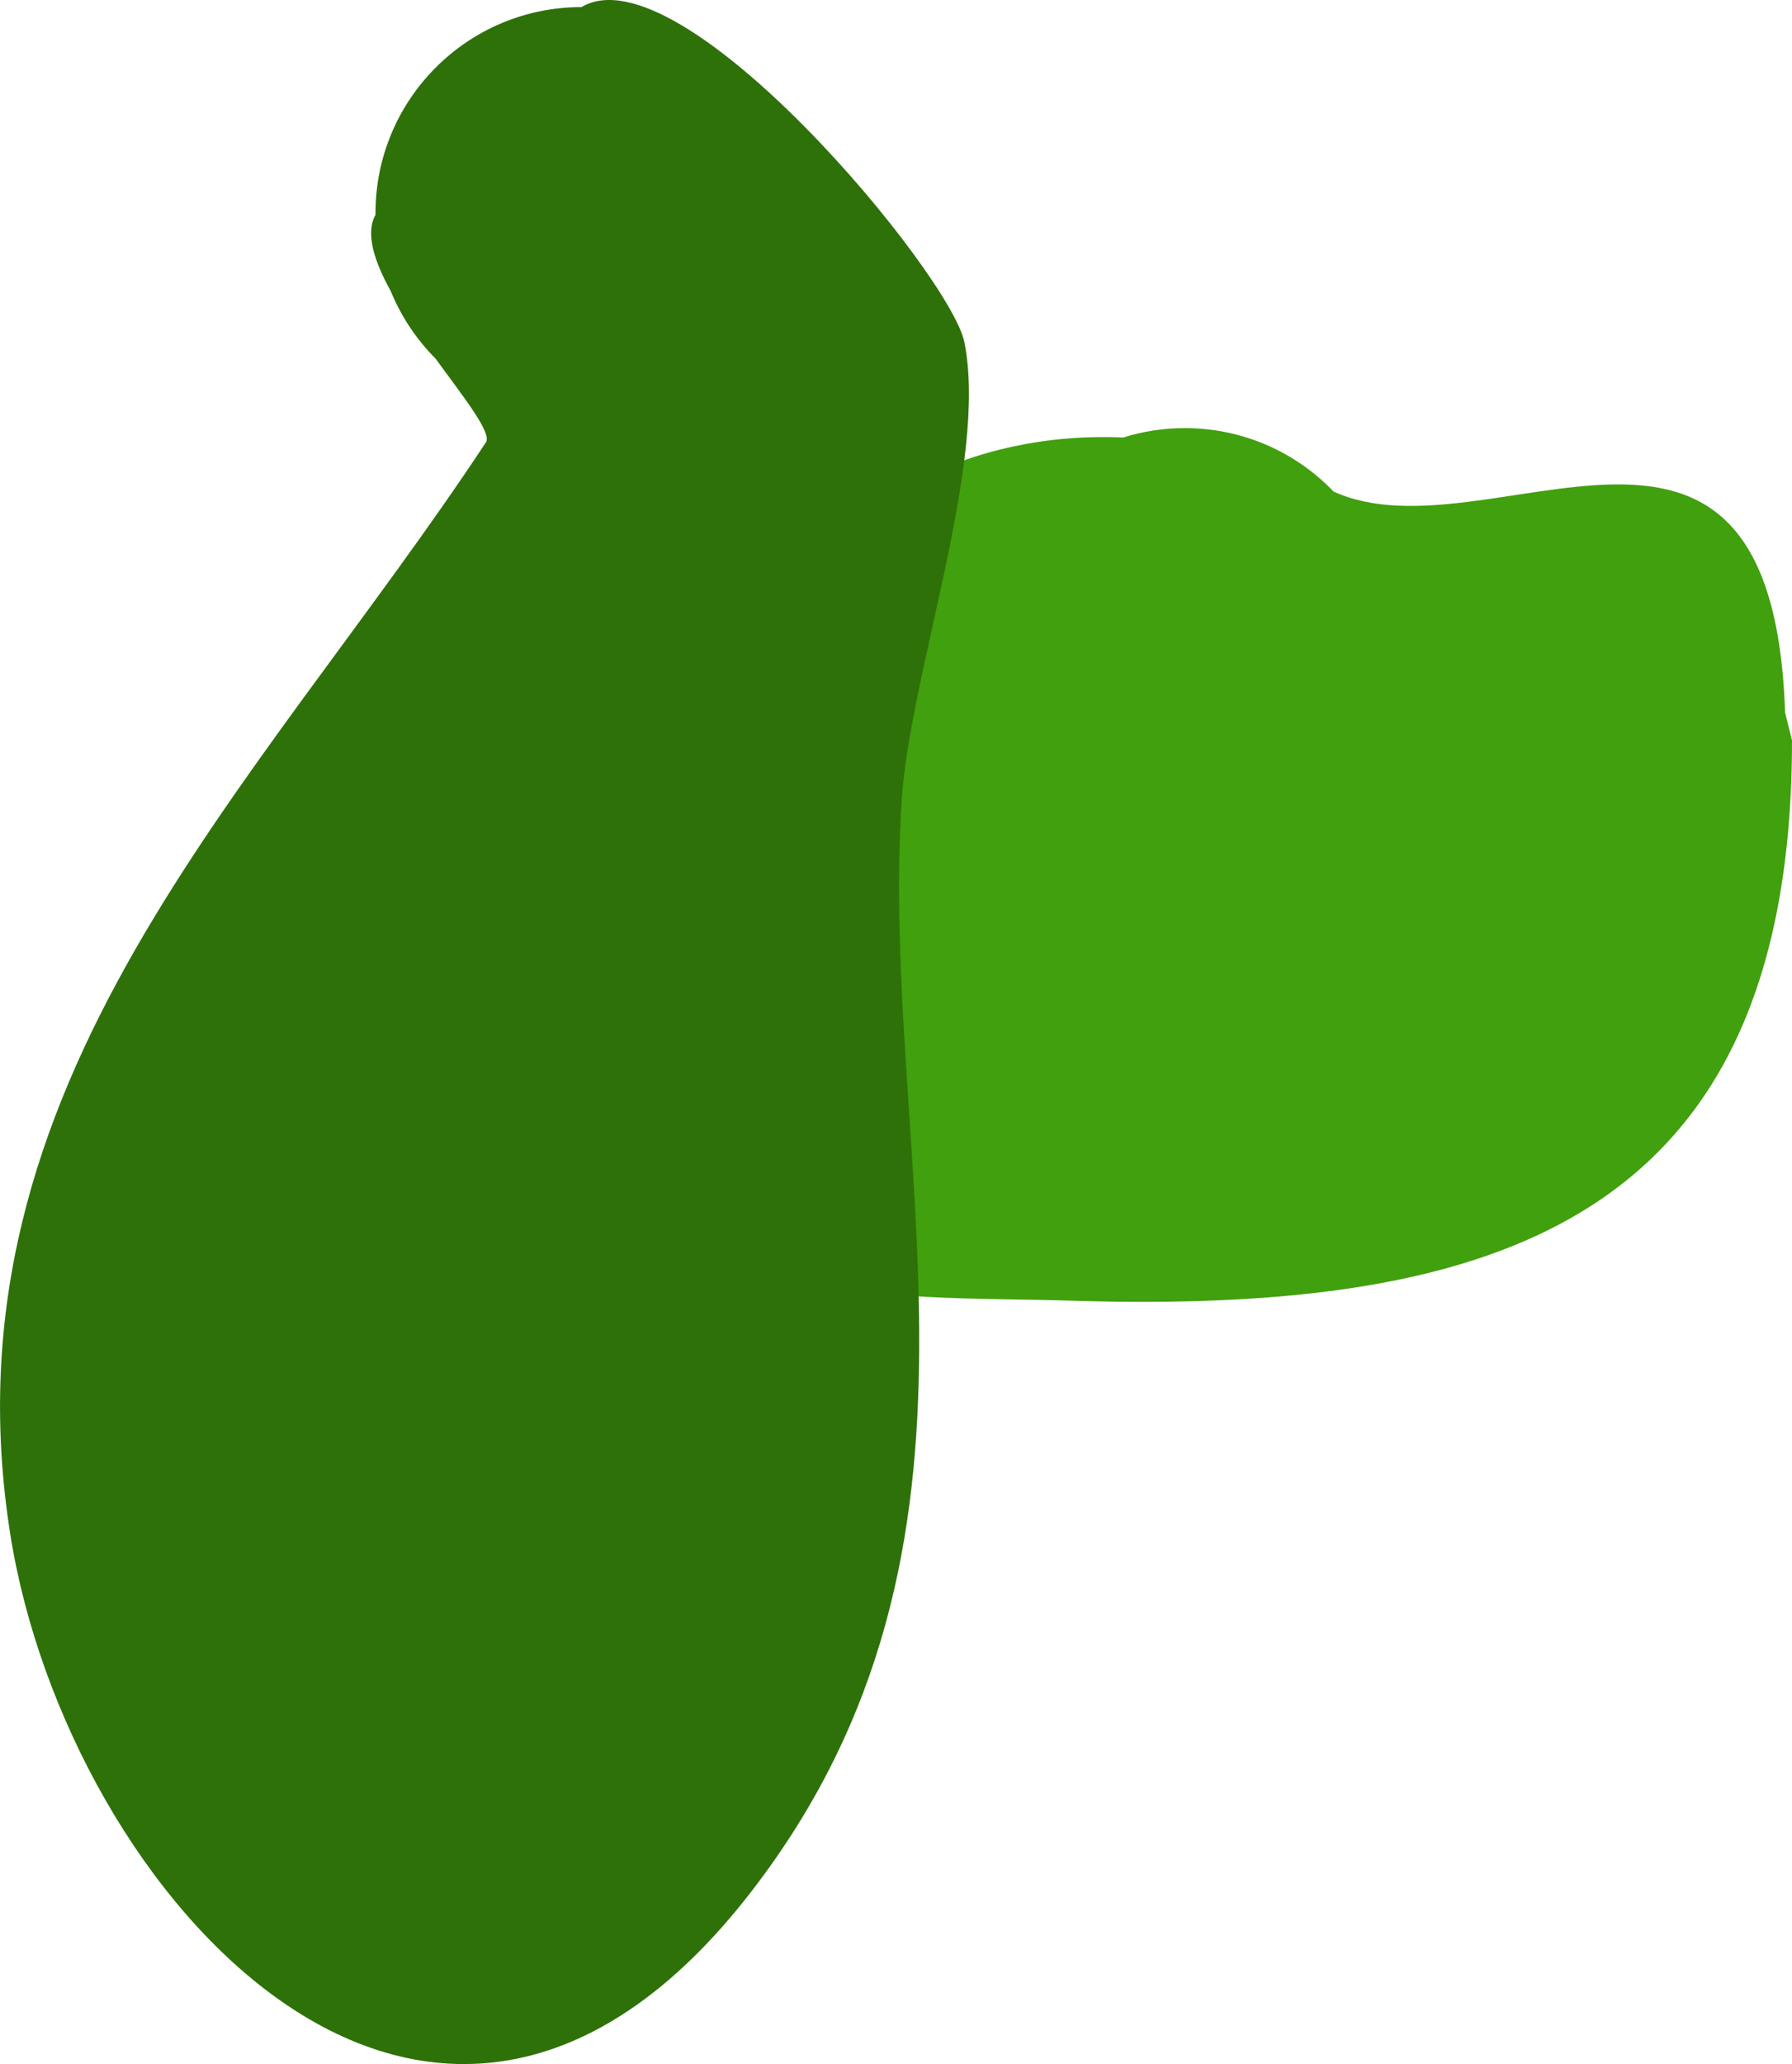 <svg version="1.1" xmlns="http://www.w3.org/2000/svg" xmlns:xlink="http://www.w3.org/1999/xlink" width="21.748" height="25.038" viewBox="0,0,21.748,25.038"><g transform="translate(-310.086,-168.026)"><g data-paper-data="{&quot;isPaintingLayer&quot;:true}" fill-rule="nonzero" stroke="none" stroke-width="0.5" stroke-linecap="butt" stroke-linejoin="miter" stroke-miterlimit="10" stroke-dasharray="" stroke-dashoffset="0" style="mix-blend-mode: normal"><path d="M331.834,177.007c0,5.805 -3.542,6.957 -8.753,6.796c-2.179,-0.067 -5.289,0.183 -5.411,-2.786c-0.174,-4.228 2.314,-7.847 6.047,-7.684c0.236,-0.074 0.488,-0.114 0.749,-0.114c0.709,0 1.349,0.295 1.804,0.769c1.876,0.86 5.325,-1.982 5.48,2.681z" fill="#41a00d"/><path d="M321.79,172.177c0.292,1.461 -0.664,4.017 -0.762,5.569c-0.272,4.349 1.448,8.986 -1.821,13.221c-3.863,5.004 -8.308,0.033 -8.997,-4.335c-0.863,-5.47 2.981,-9.013 5.773,-13.24c0.075,-0.113 -0.255,-0.529 -0.612,-1.017c-0.231,-0.232 -0.417,-0.51 -0.543,-0.818c-0.201,-0.363 -0.31,-0.701 -0.185,-0.925c-0,-0.007 -0,-0.013 -0,-0.02c0,-1.381 1.119,-2.5 2.5,-2.5c1.204,-0.716 4.483,3.245 4.647,4.065z" fill="#2e7109"/></g></g></svg>